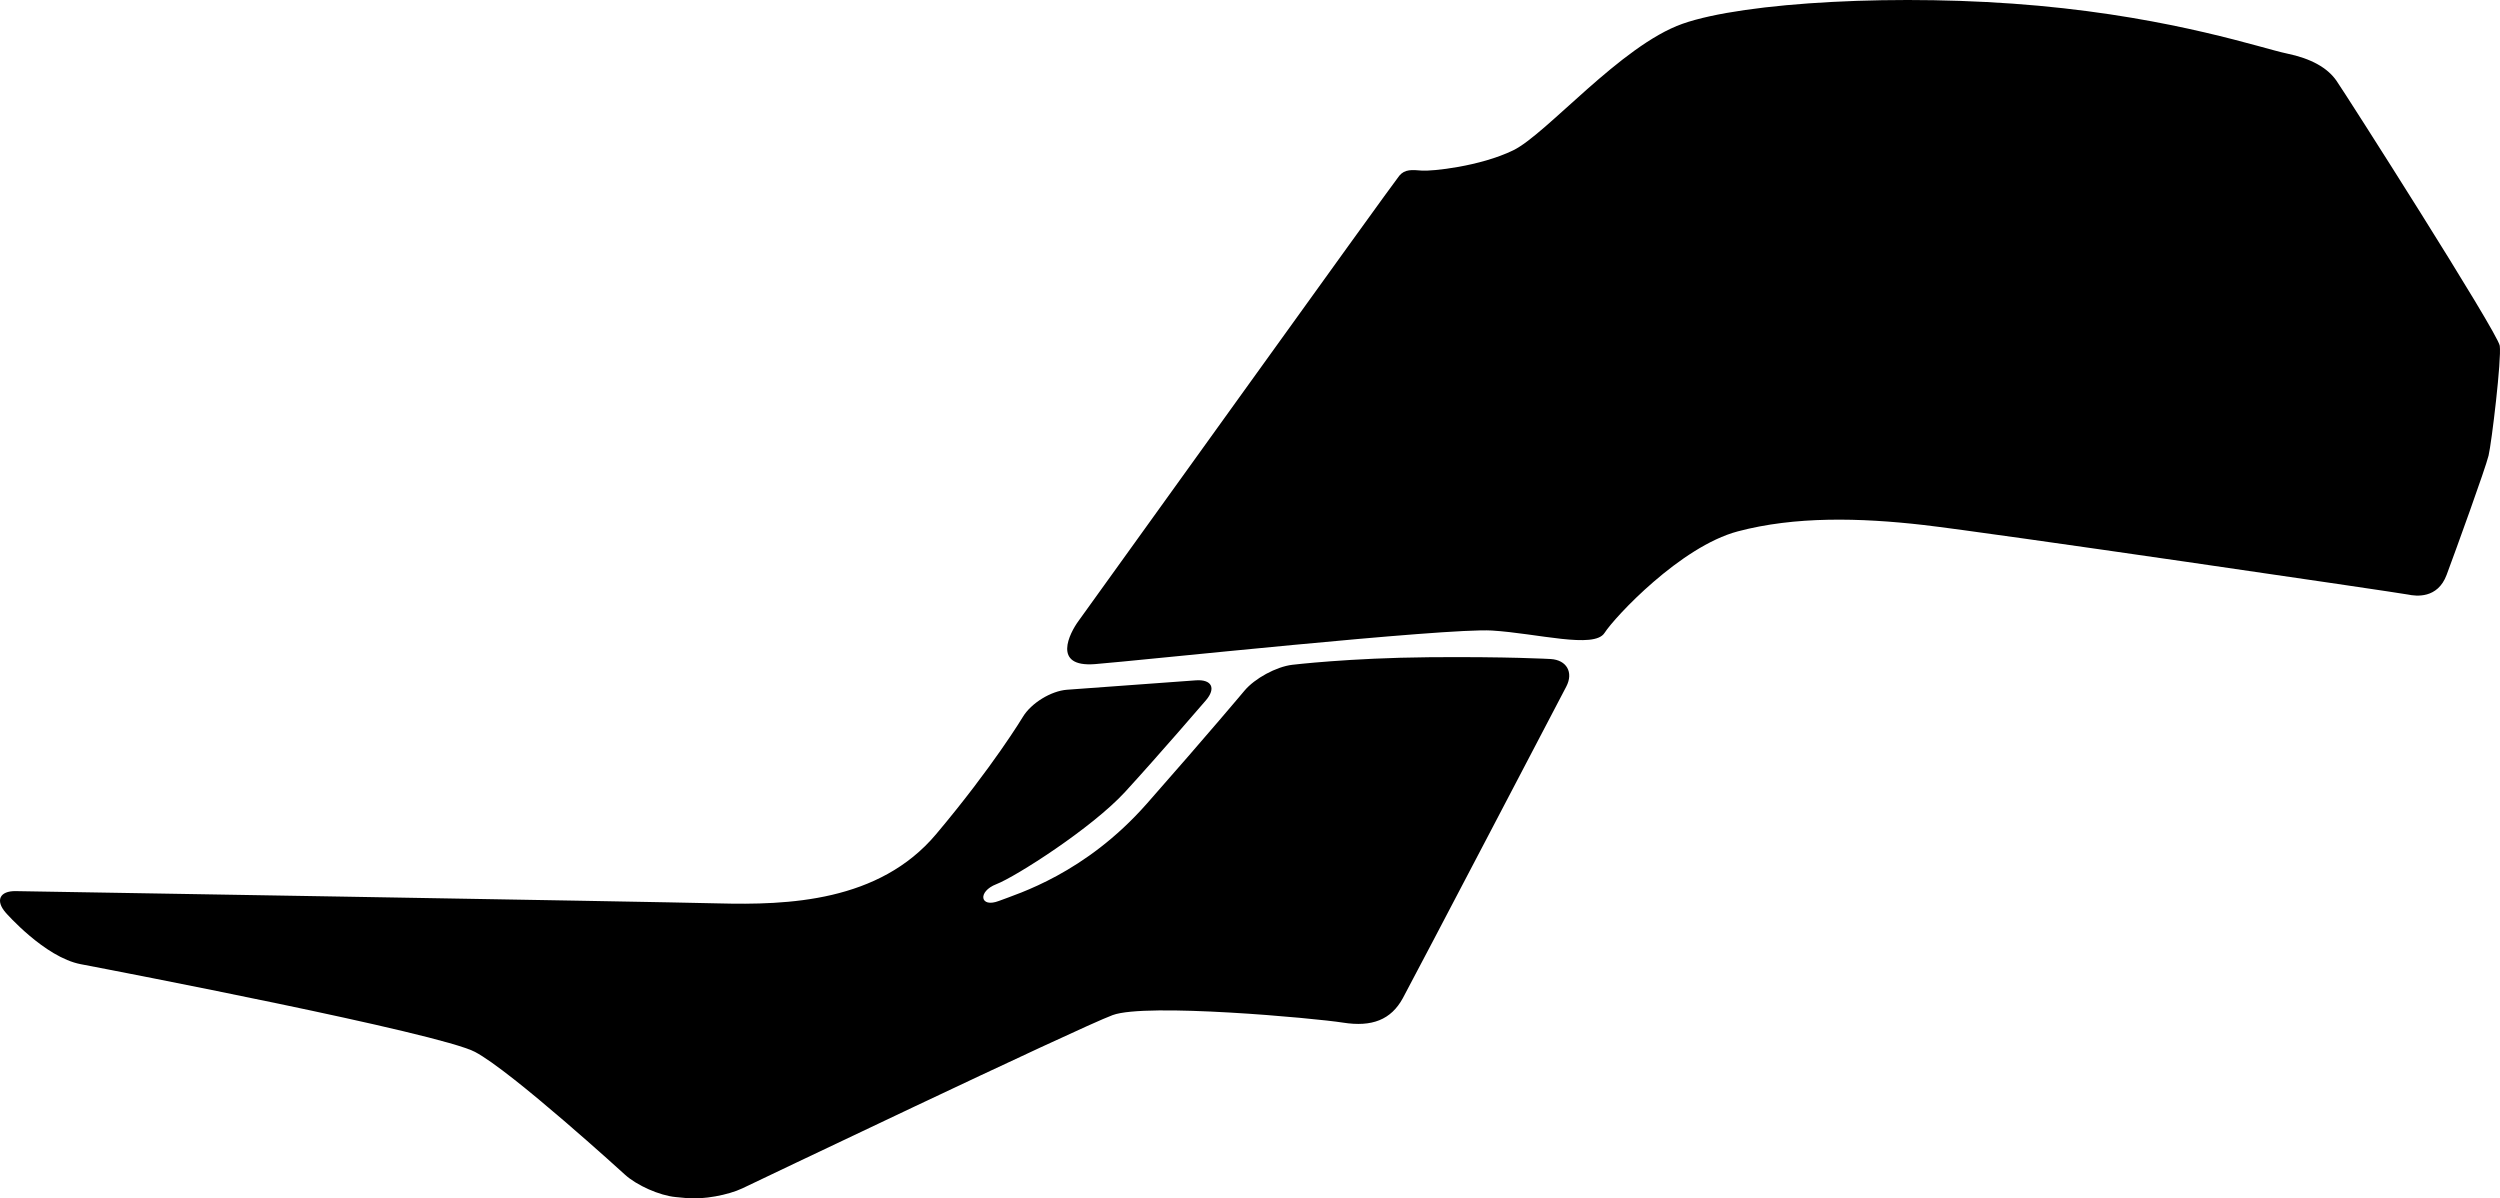 <?xml version="1.0" encoding="utf-8"?>
<!-- Generator: Adobe Illustrator 16.0.0, SVG Export Plug-In . SVG Version: 6.00 Build 0)  -->
<!DOCTYPE svg PUBLIC "-//W3C//DTD SVG 1.1//EN" "http://www.w3.org/Graphics/SVG/1.1/DTD/svg11.dtd">
<svg version="1.1" id="Layer_1" xmlns="http://www.w3.org/2000/svg" xmlns:xlink="http://www.w3.org/1999/xlink" x="0px" y="0px"
	 width="2423.578px" height="1161.791px" viewBox="0 0 2423.578 1161.791" enable-background="new 0 0 2423.578 1161.791"
	 xml:space="preserve">
<path d="M1206.406,669.596c10.005-11.957,30.856-23.262,46.334-25.119c0,0,55.491-6.658,132.232-7.336
	c76.741-0.674,118.248,1.729,118.248,1.729c15.562,0.898,22.387,12.938,15.161,26.752c0,0-146.963,280.957-158.407,301.985
	c-11.443,21.03-29.986,28.171-57.933,23.771c-27.947-4.408-190.875-19.254-223.329-7.34
	c-32.454,11.916-358.899,167.914-358.899,167.914c-14.067,6.721-38.276,11.021-53.798,9.555l-11.06-1.047
	c-15.522-1.469-37.646-11.268-49.163-21.771c0,0-110.352-100.677-145.396-118.976c-35.048-18.295-347.212-78.34-382.155-85.01
	c-34.945-6.668-72.693-49.936-72.693-49.936c-10.25-11.745-5.882-21.146,9.706-20.889c0,0,613.638,10.158,681.098,11.891
	c67.459,1.732,155.809-1.367,211.047-66.977c55.235-65.604,84.19-113.787,84.19-113.787c8.023-13.363,27.317-25.225,42.865-26.357
	l124.743-9.102c15.55-1.135,19.958,7.611,9.795,19.436c0,0-45.979,53.492-78.229,88.66
	c-32.252,35.172-106.257,82.334-124.801,89.477c-18.541,7.141-16.074,23.396,2.467,16.258
	c18.544-7.139,83.496-26.318,143.362-94.287C1171.661,711.116,1206.406,669.596,1206.406,669.596z M1356.551,170.321
	c-6.422,7.57-302.188,419.691-310.922,431.536c-8.731,11.849-26.04,45.222,15.832,41.959c41.873-3.263,340.59-35.302,384.862-32.56
	c44.273,2.742,99.106,17.984,109.121,2.375c10.017-15.604,73.774-83.788,129.187-98.493c55.407-14.705,118.177-13.312,180.459-6.159
	c62.28,7.157,461.754,65.796,469.357,67.398c7.604,1.604,28.658,4.338,37.396-19.117c8.739-23.451,37.68-103.256,40.646-115.587
	c2.969-12.327,12.694-93.742,10.859-106.472c-1.836-12.731-149.754-244.737-158.395-257.072
	c-8.642-12.333-24.328-21.387-48.104-26.28c-23.774-4.897-108.385-34.241-240.877-46.312
	c-132.493-12.074-285.092-3.583-344.906,17.525c-59.812,21.108-131.83,106.978-164.104,122.654
	c-32.271,15.676-79.105,20.458-88.716,19.651C1368.644,164.564,1361.914,164.001,1356.551,170.321z"/>
</svg>
